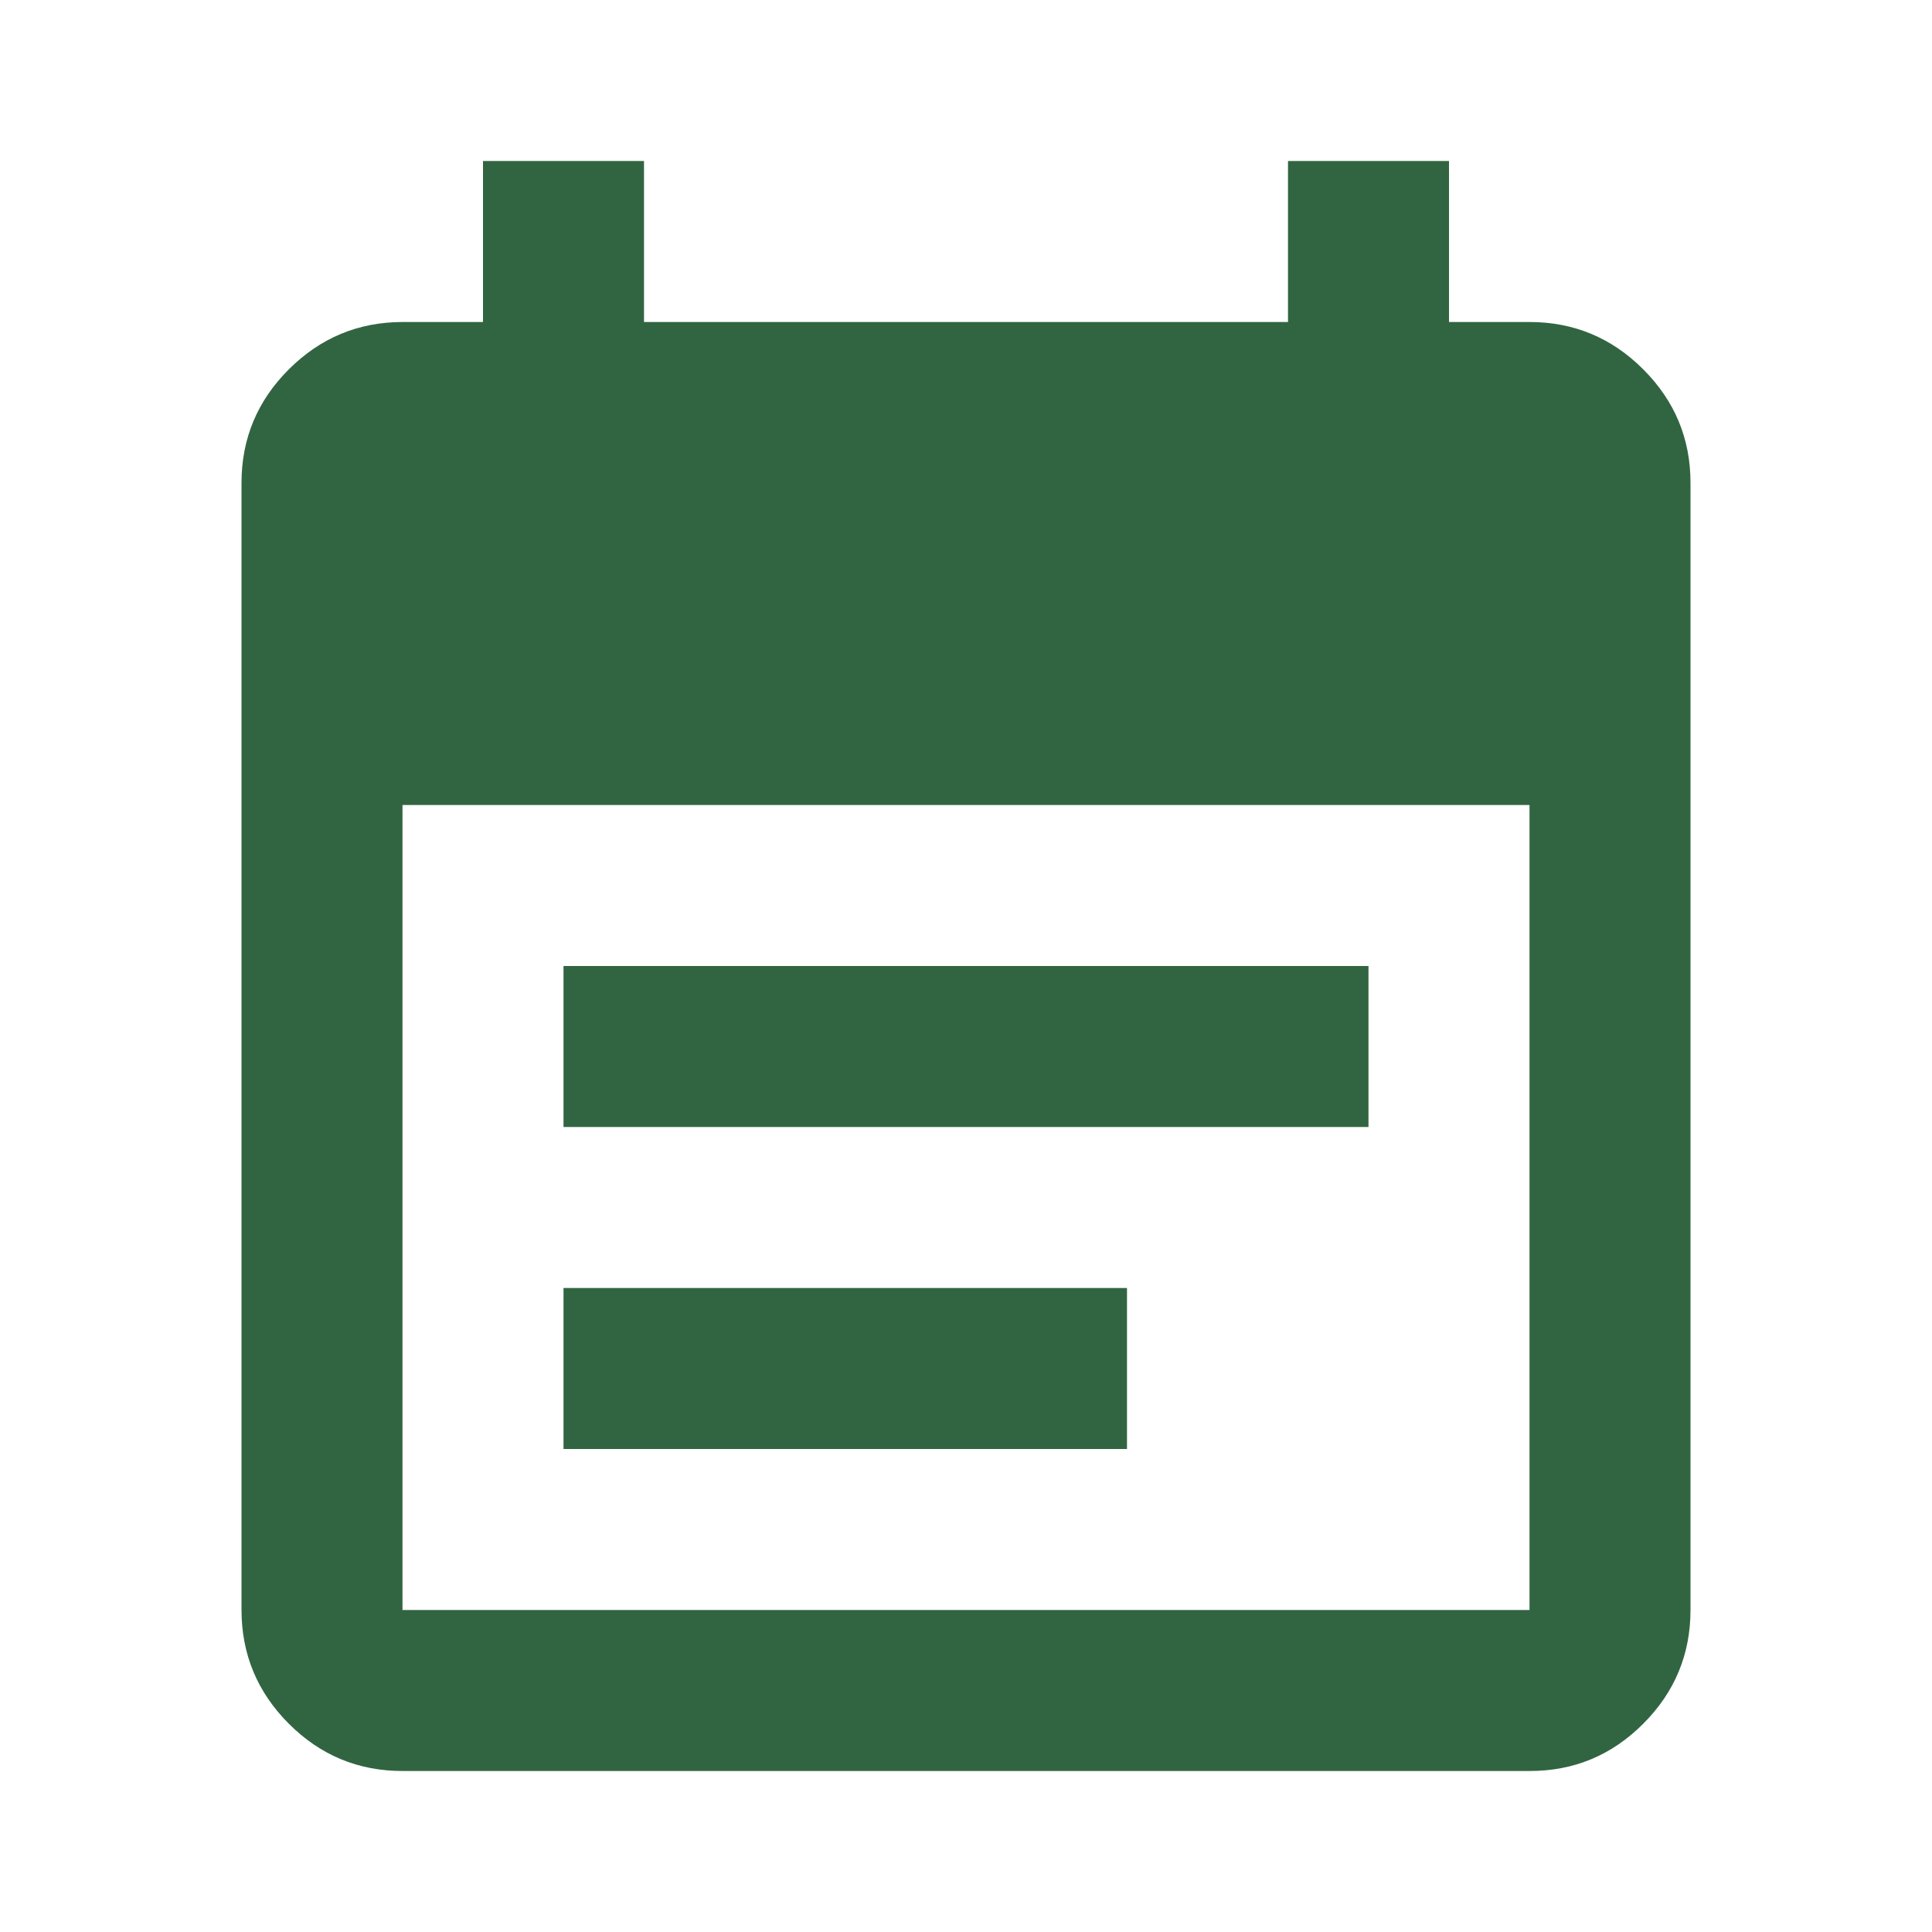 <svg width="60" height="60" viewBox="0 0 60 60" fill="none" xmlns="http://www.w3.org/2000/svg">
<path d="M17.5 35V30H42.5V35H17.5ZM17.5 45V40H35V45H17.5ZM12.5 55C11.125 55 9.948 54.511 8.97 53.532C7.992 52.554 7.502 51.377 7.5 50V15C7.5 13.625 7.99 12.448 8.97 11.47C9.95 10.492 11.127 10.002 12.5 10H15V5H20V10H40V5H45V10H47.5C48.875 10 50.053 10.49 51.032 11.47C52.013 12.45 52.502 13.627 52.5 15V50C52.5 51.375 52.011 52.553 51.032 53.532C50.054 54.513 48.877 55.002 47.5 55H12.5ZM12.5 50H47.5V25H12.5V50Z" fill="#316541"/>
</svg>
